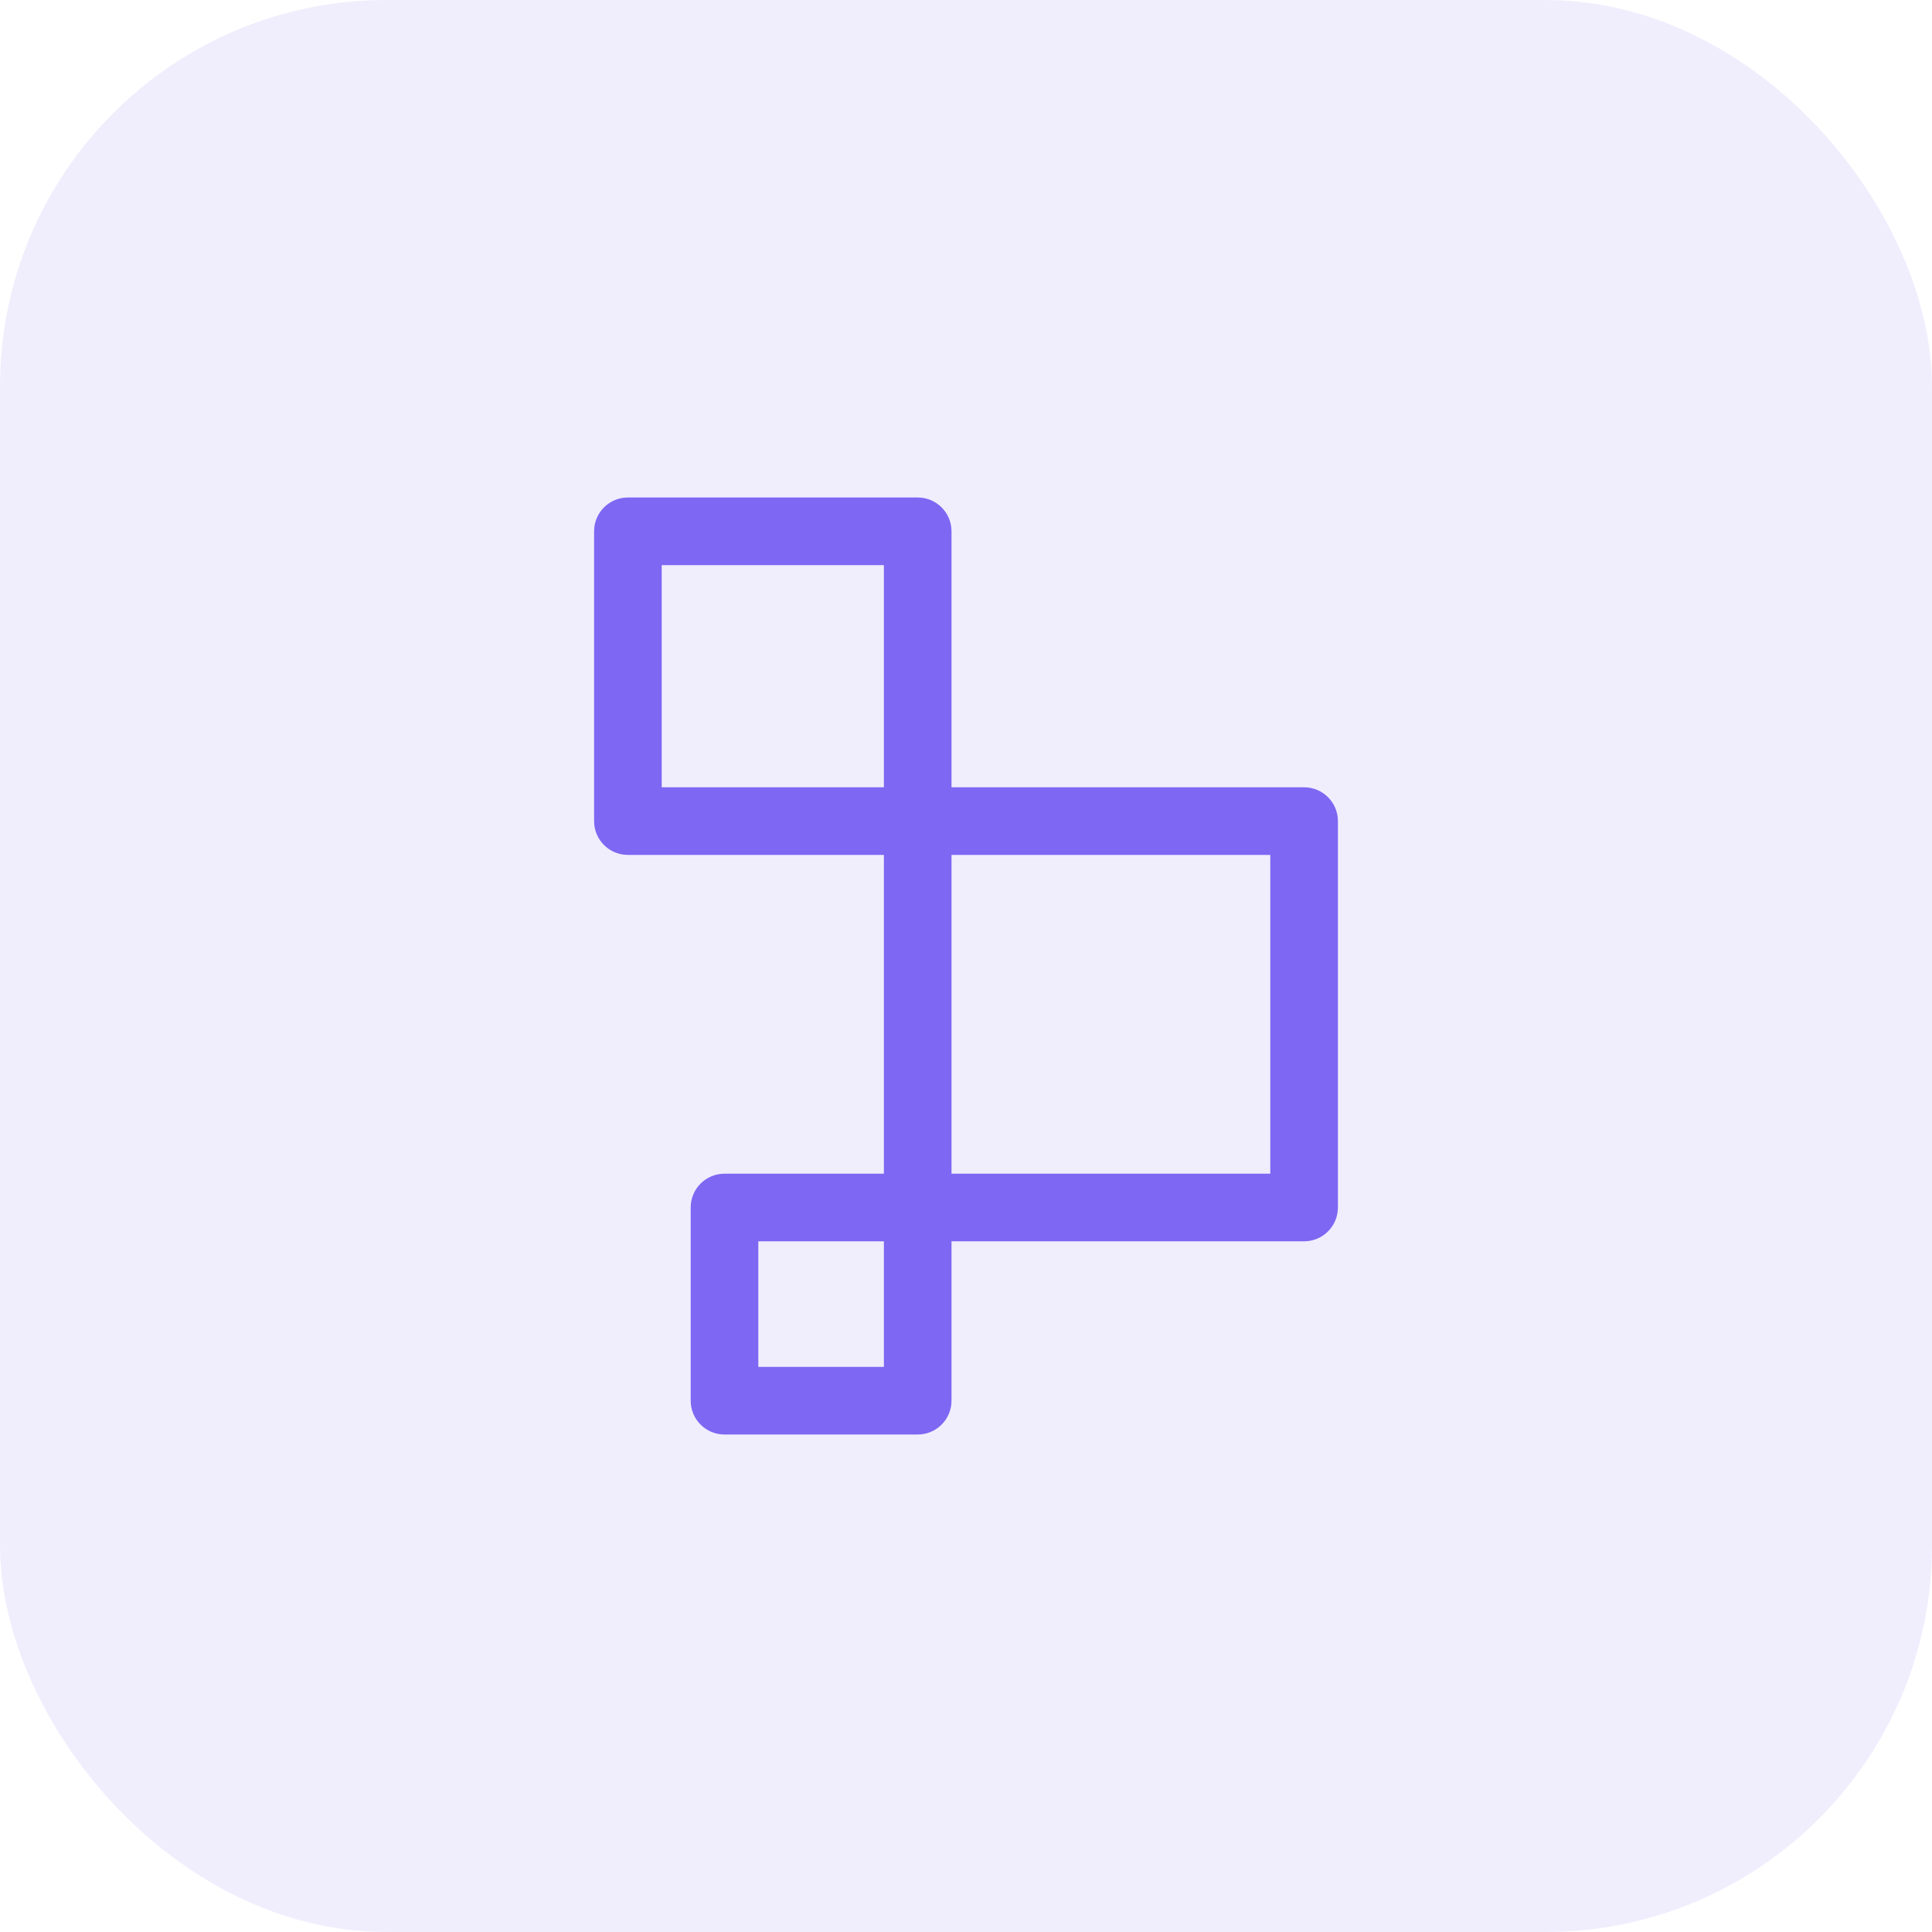 <svg width="40" height="40" viewBox="0 0 40 40" fill="none" xmlns="http://www.w3.org/2000/svg">
<rect width="40" height="40" rx="8" fill="#7E67F3" fill-opacity="0.11"/>
<path fill-rule="evenodd" clip-rule="evenodd" d="M12.3 11C12.3 10.613 12.613 10.3 13 10.3H19C19.386 10.3 19.7 10.613 19.7 11V17C19.7 17.387 19.386 17.7 19 17.7H13C12.613 17.7 12.3 17.387 12.3 17V11ZM13.7 11.7V16.3H18.3V11.7H13.7Z" fill="#7E67F3"/>
<path fill-rule="evenodd" clip-rule="evenodd" d="M14.3 25C14.3 24.613 14.613 24.3 15 24.3H19C19.386 24.3 19.7 24.613 19.7 25V29C19.7 29.387 19.386 29.7 19 29.7H15C14.613 29.7 14.3 29.387 14.3 29V25ZM15.7 25.7V28.3H18.3V25.7H15.7Z" fill="#7E67F3"/>
<path fill-rule="evenodd" clip-rule="evenodd" d="M18.3 17C18.3 16.613 18.613 16.3 19 16.3H27C27.386 16.3 27.7 16.613 27.7 17V25C27.7 25.387 27.386 25.7 27 25.7H19C18.613 25.7 18.3 25.387 18.3 25V17ZM19.7 17.7V24.3H26.3V17.7H19.7Z" fill="#7E67F3"/>
</svg>
